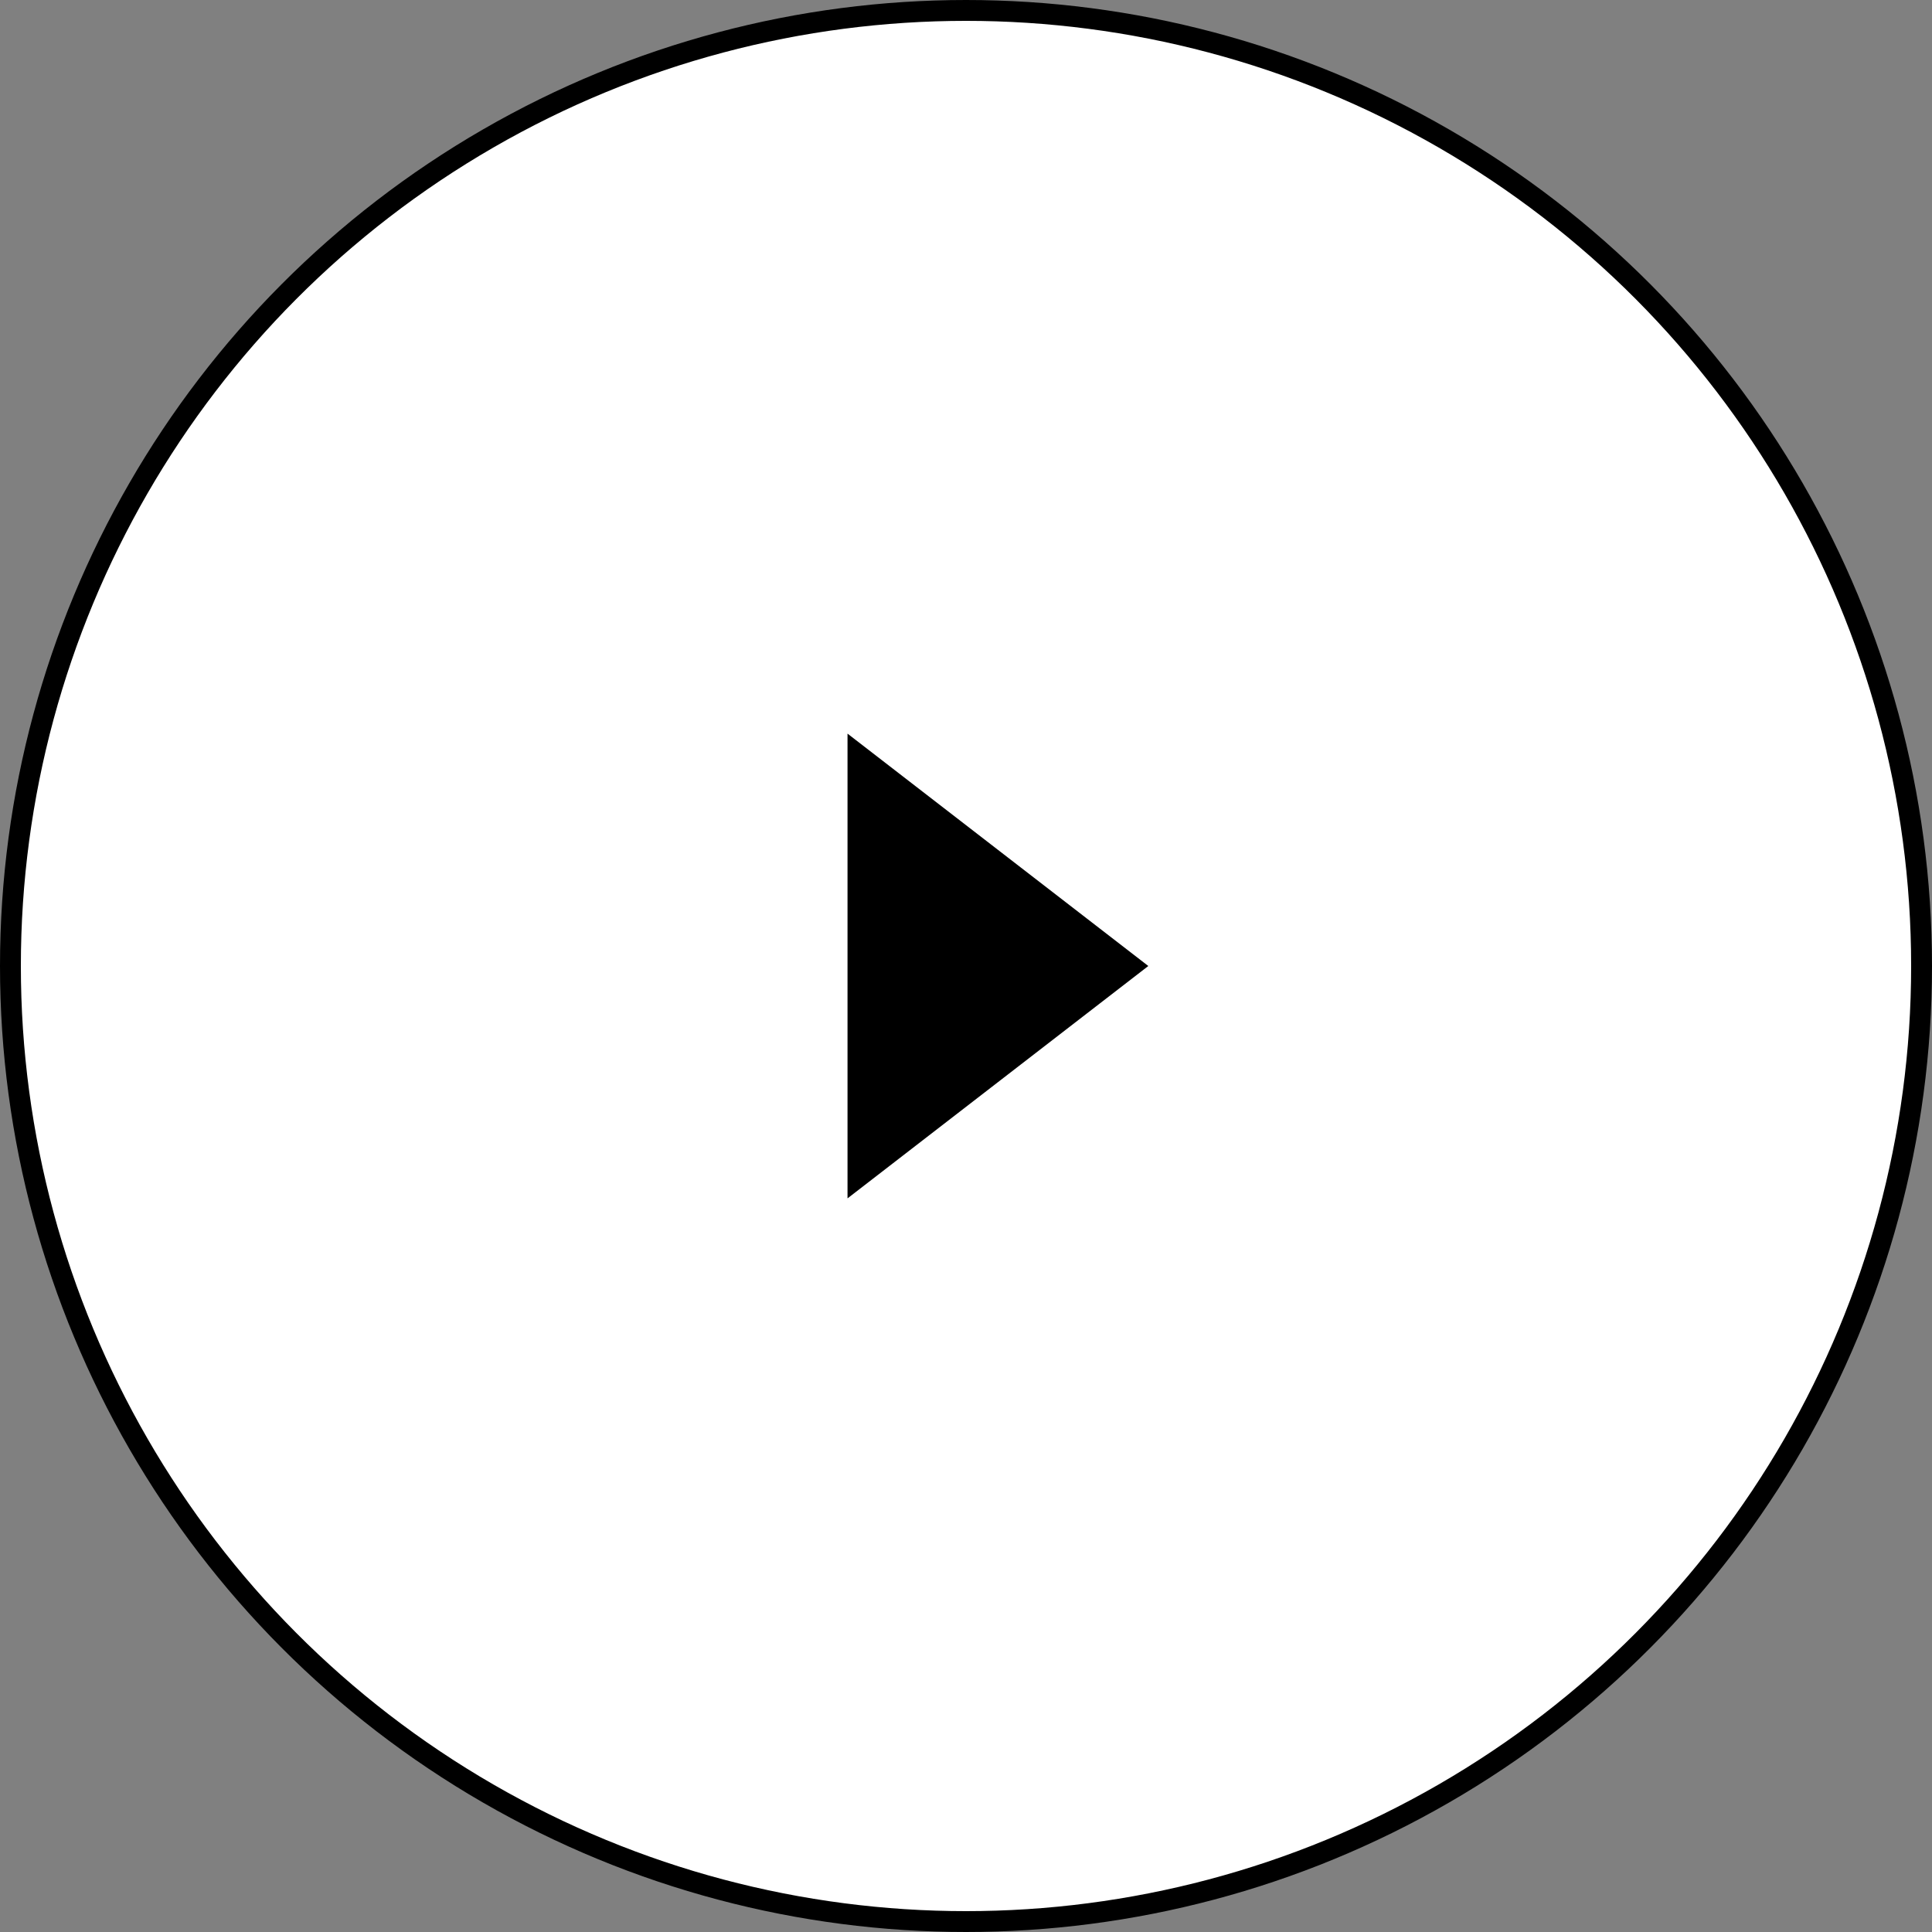 <svg xmlns="http://www.w3.org/2000/svg" viewBox="0 0 92.62 92.62"><rect x="0" y="0" width="92.62" height="92.62" fill="#808080" stroke="none"/><defs><style>.cls-1{fill:#fff;}.cls-2{fill:#000;}.cls-3{fill:none;stroke:#000;stroke-miterlimit:10;}</style></defs><title>arrow-right</title><g id="Layer_2" data-name="Layer 2"><g id="Camada_1" data-name="Camada 1"><circle class="cls-1" cx="46.31" cy="46.31" r="45.81"/><polygon class="cls-2" points="55.05 46.31 47.84 51.88 40.63 57.45 40.63 46.31 40.63 35.17 47.84 40.74 55.05 46.31"/><circle class="cls-3" cx="46.31" cy="46.31" r="45.81"/></g></g></svg>